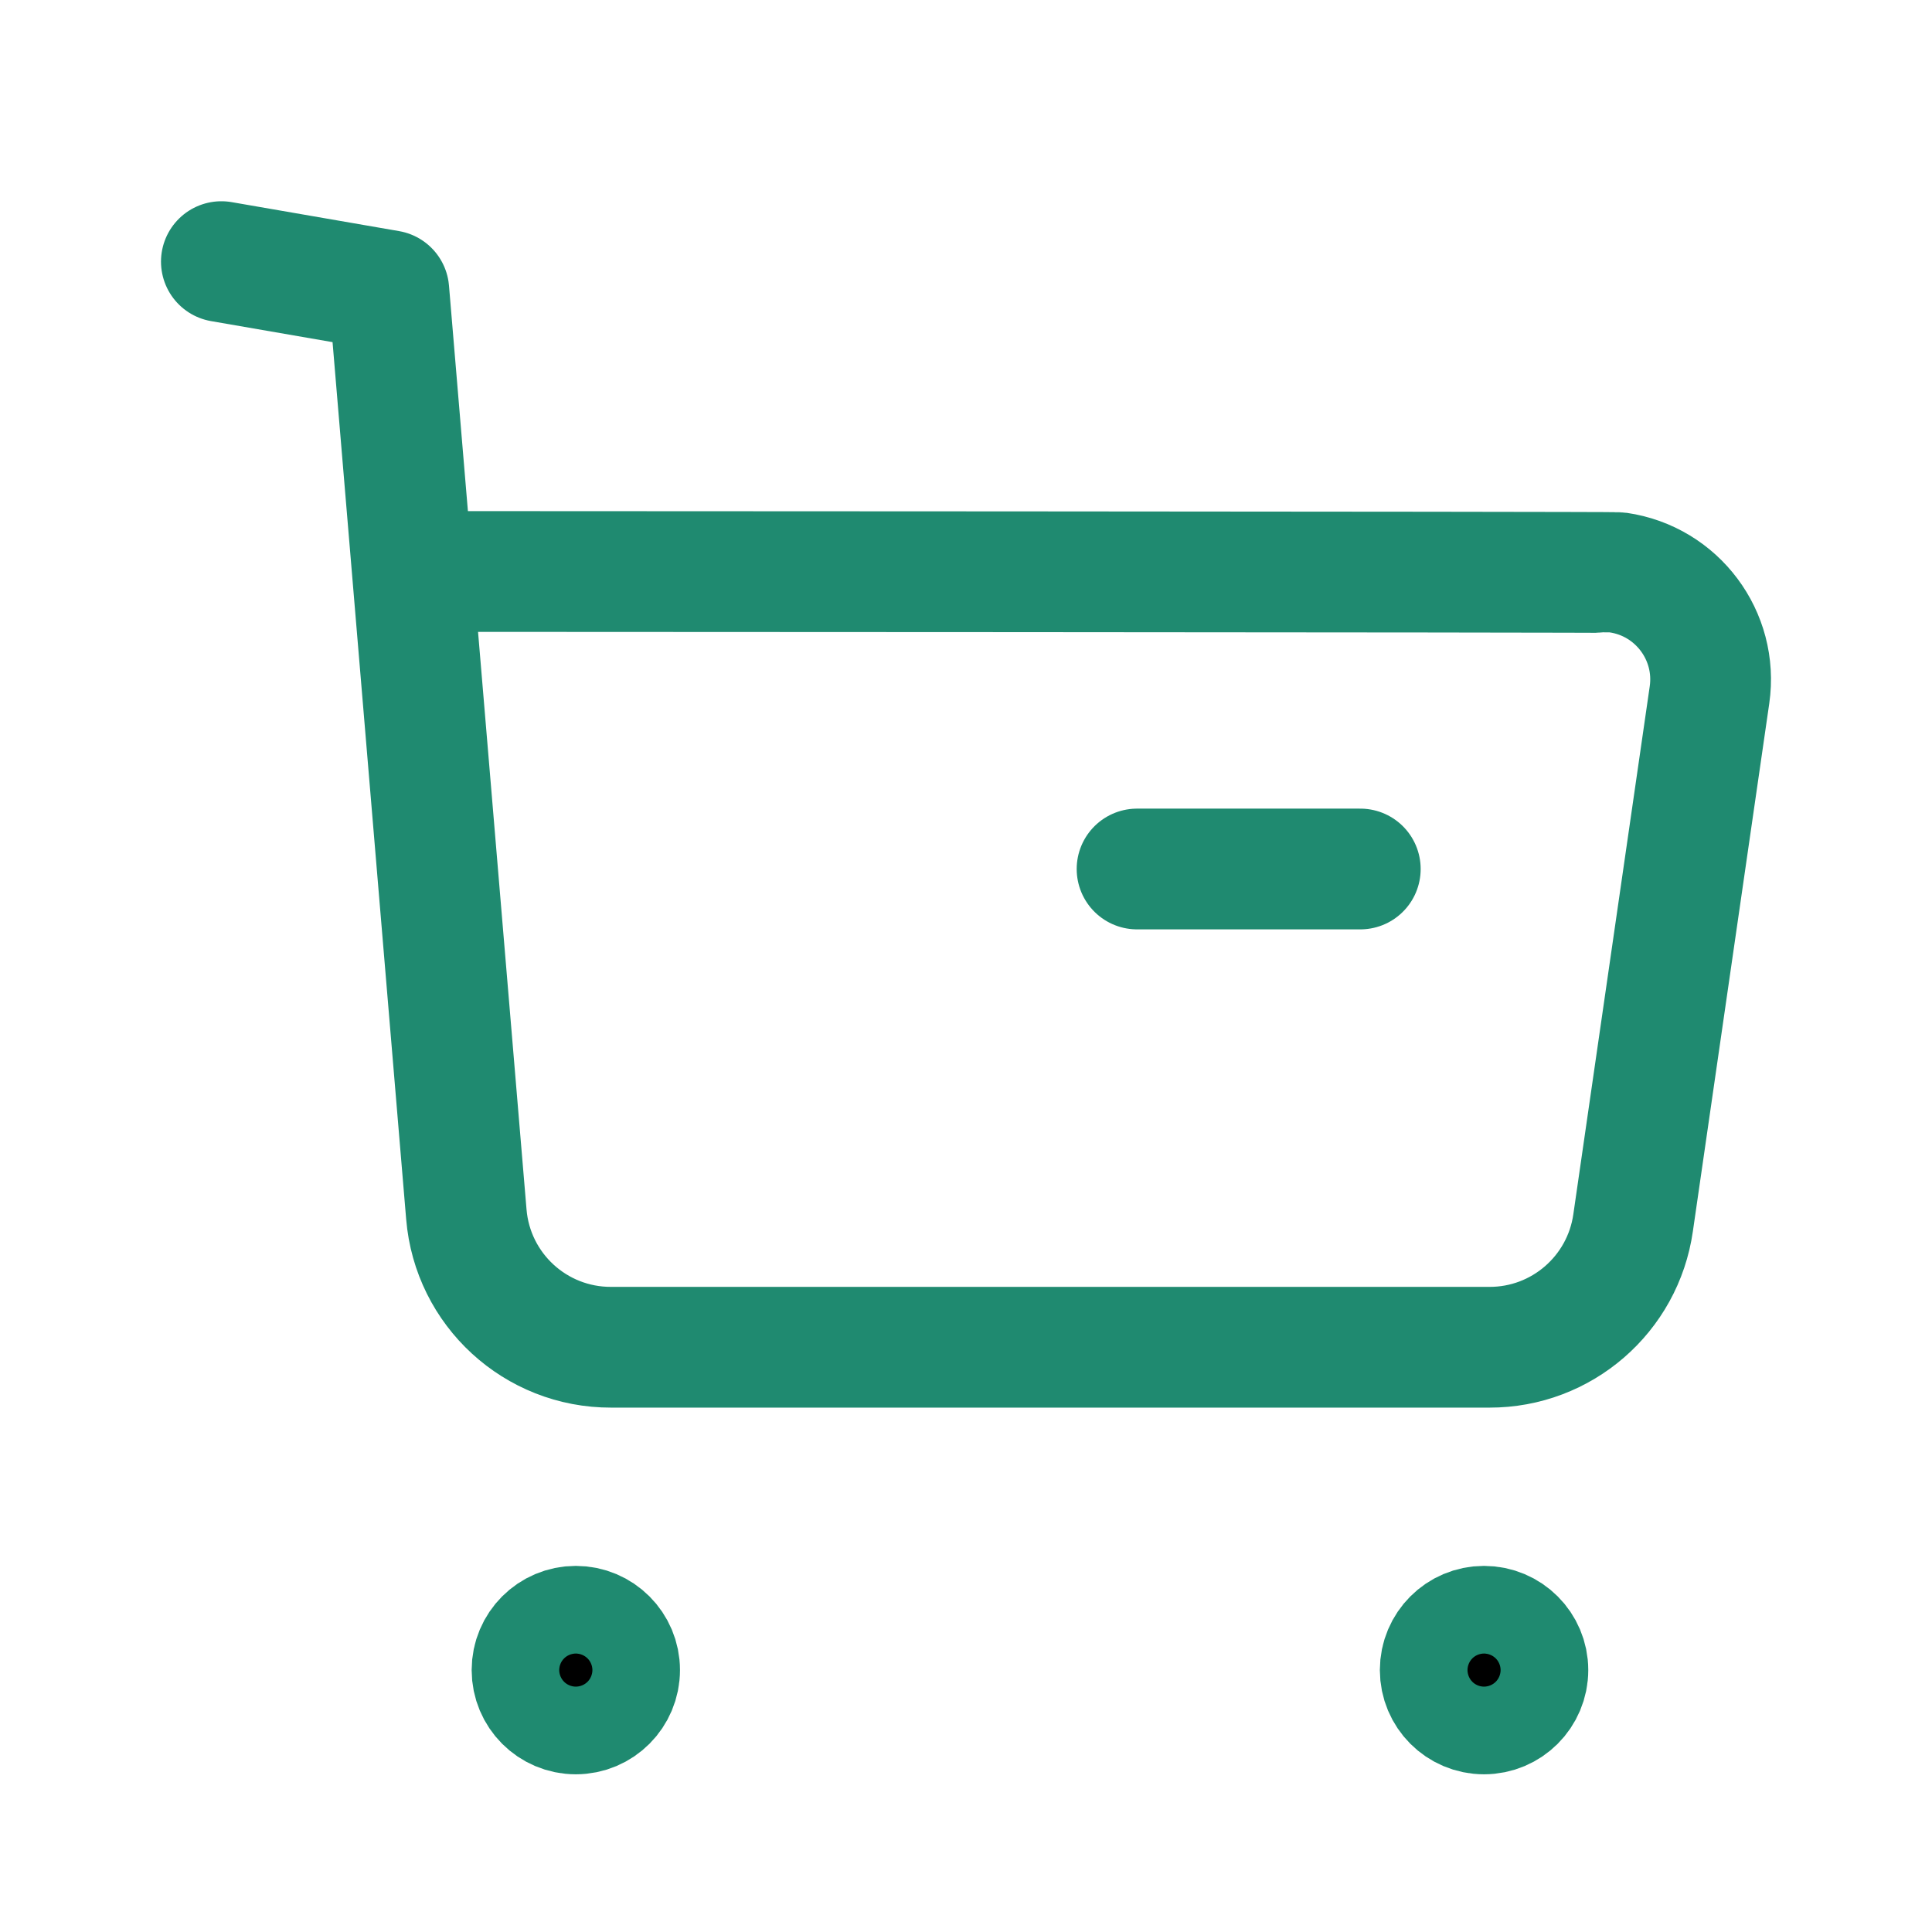 <svg width="24" height="24" viewBox="0 0 24 24" fill="none" xmlns="http://www.w3.org/2000/svg">
<path d="M2.75 3.25L4.83 3.61L5.793 15.083C5.87 16.02 6.653 16.739 7.593 16.736H18.502C19.399 16.738 20.16 16.078 20.287 15.19L21.236 8.632C21.342 7.899 20.833 7.219 20.101 7.113C20.037 7.104 5.164 7.099 5.164 7.099" stroke="#1F8A70" stroke-width="1.5" stroke-linecap="round" stroke-linejoin="round"/>
<path d="M14.125 10.795H16.898" stroke="#1F8A70" stroke-width="1.5" stroke-linecap="round" stroke-linejoin="round"/>
<path fill-rule="evenodd" clip-rule="evenodd" d="M7.153 20.202C7.454 20.202 7.697 20.446 7.697 20.746C7.697 21.047 7.454 21.291 7.153 21.291C6.852 21.291 6.609 21.047 6.609 20.746C6.609 20.446 6.852 20.202 7.153 20.202Z" fill="black" stroke="#1F8A70" stroke-width="1.5" stroke-linecap="round" stroke-linejoin="round"/>
<path fill-rule="evenodd" clip-rule="evenodd" d="M18.435 20.202C18.736 20.202 18.98 20.446 18.98 20.746C18.98 21.047 18.736 21.291 18.435 21.291C18.134 21.291 17.891 21.047 17.891 20.746C17.891 20.446 18.134 20.202 18.435 20.202Z" fill="black" stroke="#1F8A70" stroke-width="1.5" stroke-linecap="round" stroke-linejoin="round"/>
</svg>
